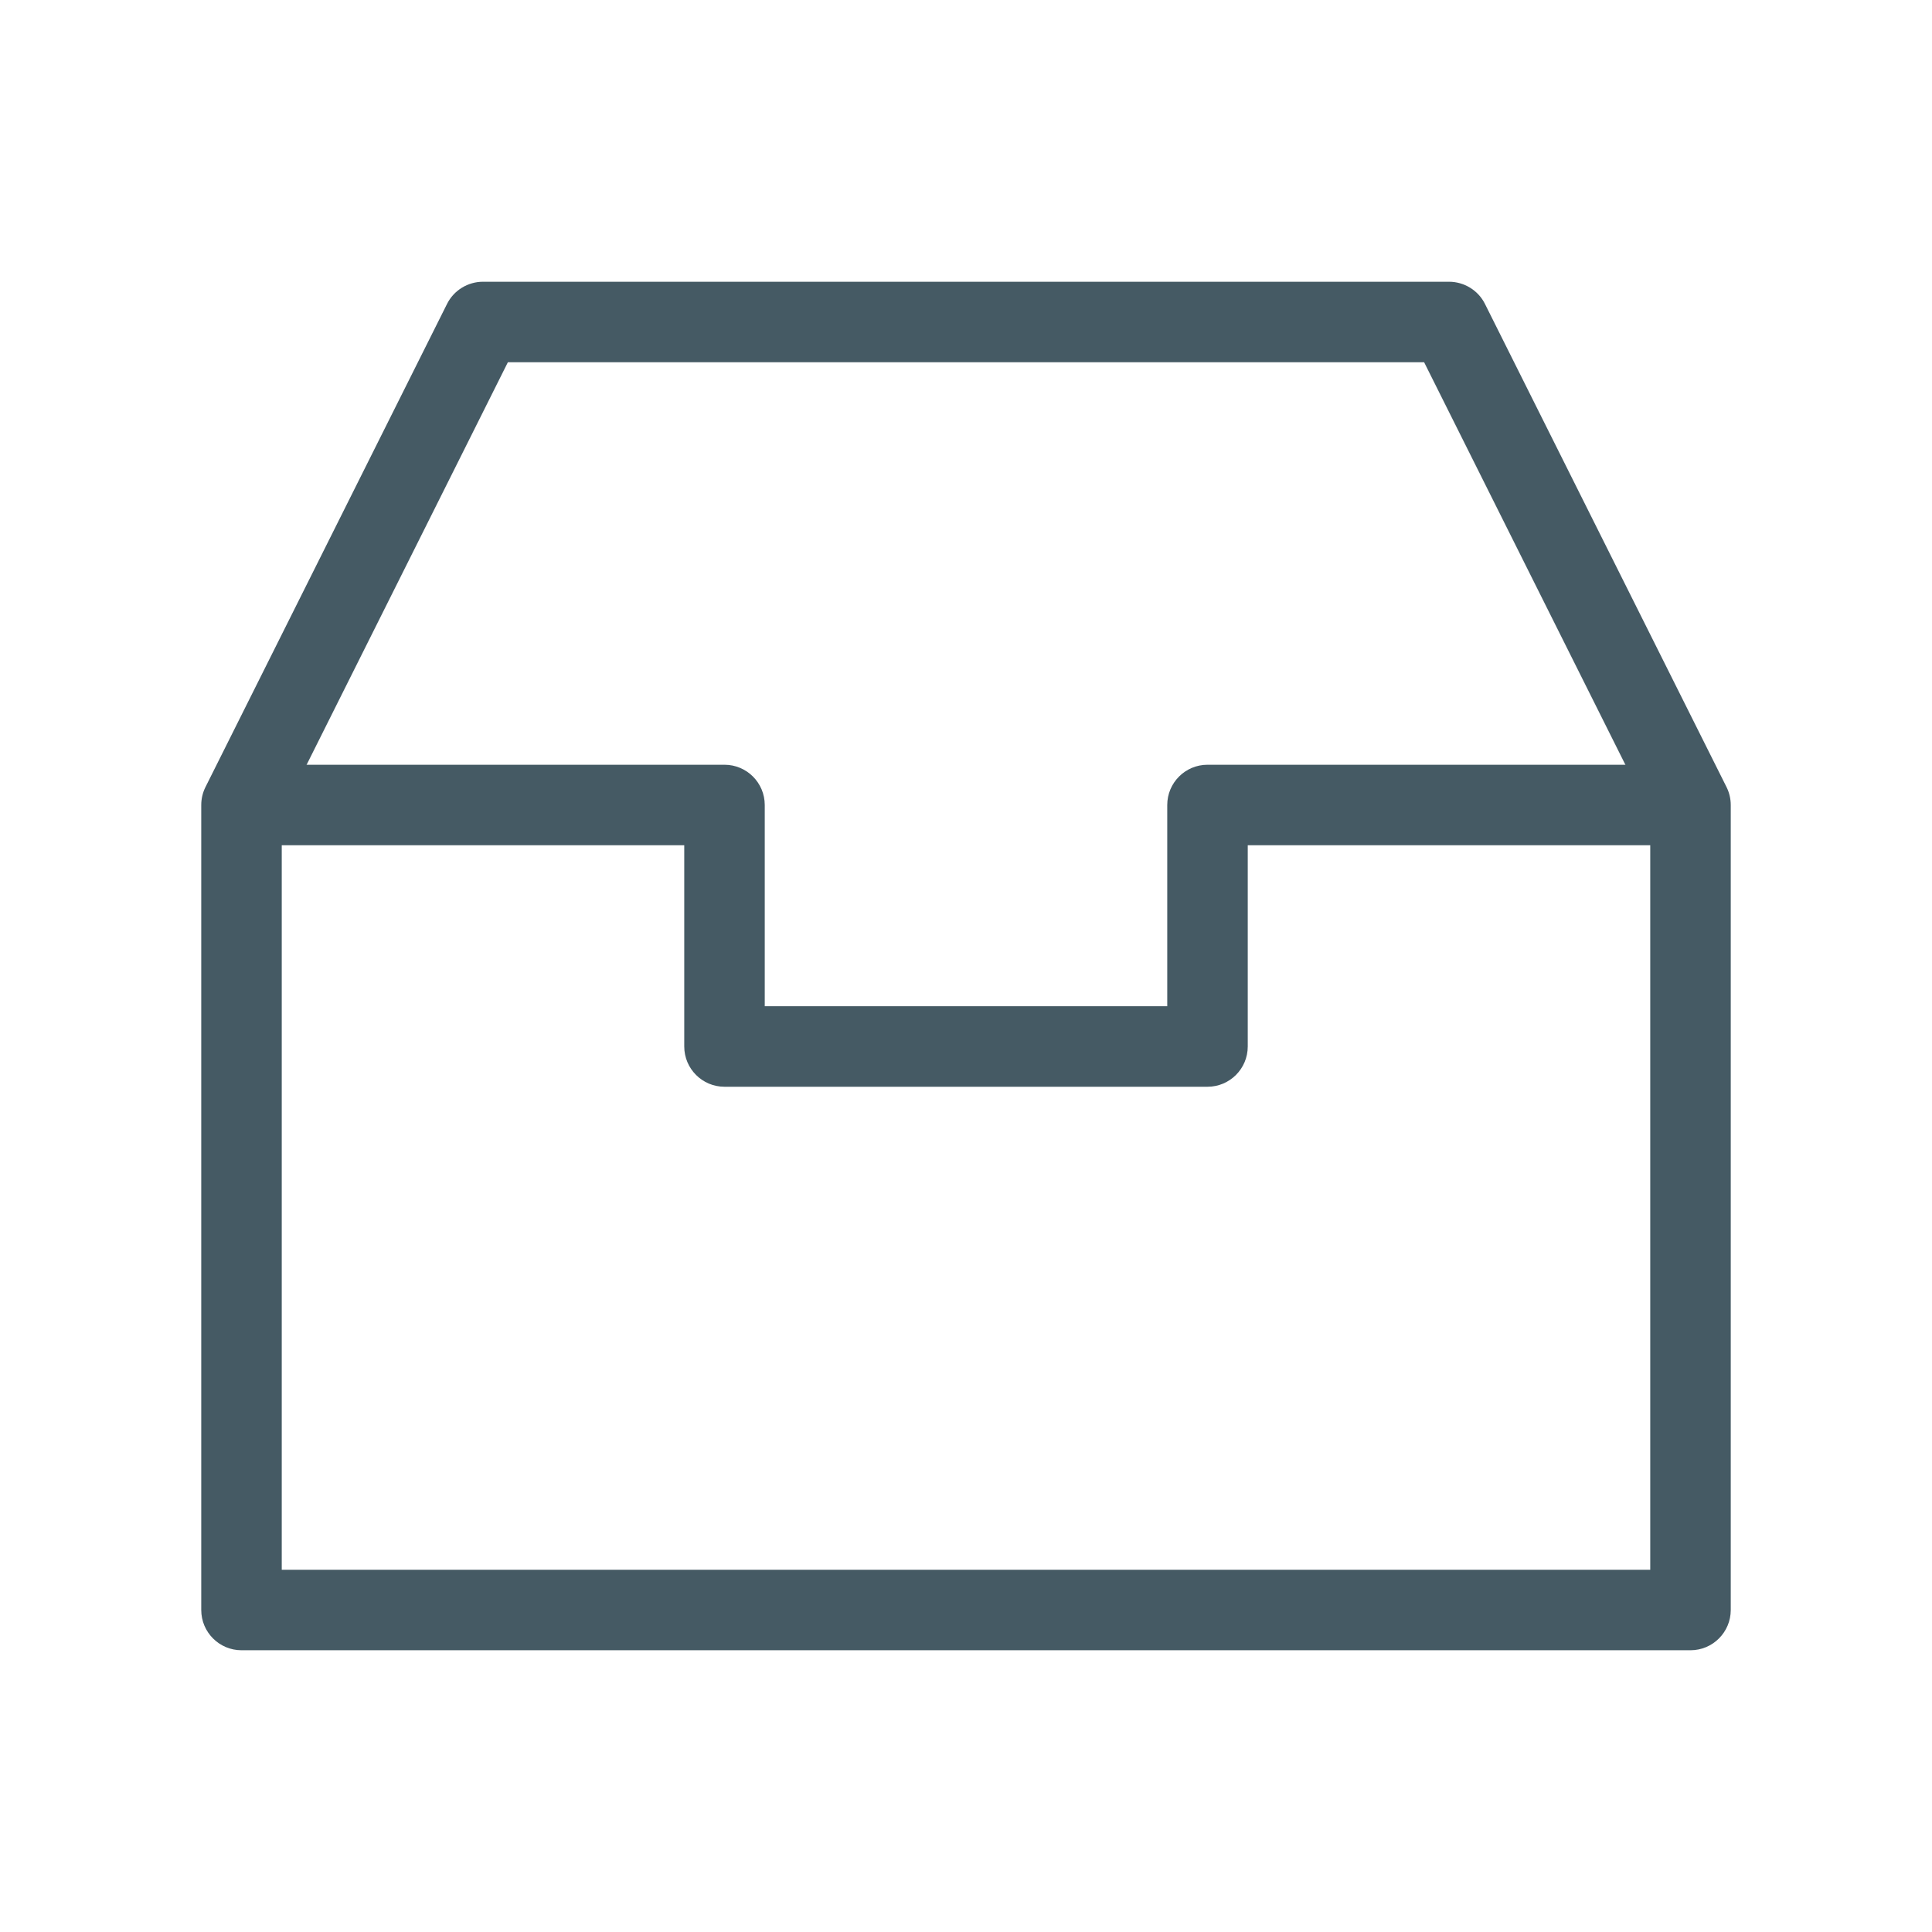 <svg width="24" height="24" viewBox="0 0 24 24" fill="none" xmlns="http://www.w3.org/2000/svg">
<path fill-rule="evenodd" clip-rule="evenodd" d="M8.5 10.5H3V9.5H9C9.276 9.5 9.5 9.724 9.5 10V12.5H14.5V10C14.5 9.724 14.724 9.5 15 9.5H21V10.5H15.5V13C15.5 13.276 15.276 13.5 15 13.5H9C8.724 13.5 8.5 13.276 8.5 13V10.5Z" fill="#455A64"/>
<path fill-rule="evenodd" clip-rule="evenodd" d="M5.553 3.776C5.637 3.607 5.811 3.5 6 3.5H18C18.189 3.5 18.363 3.607 18.447 3.776L21.447 9.776C21.482 9.846 21.5 9.922 21.5 10V20C21.5 20.276 21.276 20.5 21 20.5H3C2.724 20.5 2.5 20.276 2.5 20V10C2.5 9.922 2.518 9.846 2.553 9.776L5.553 3.776ZM6.309 4.5L3.5 10.118V19.5H20.5V10.118L17.691 4.5H6.309Z" fill="#455A64"/>
</svg>
